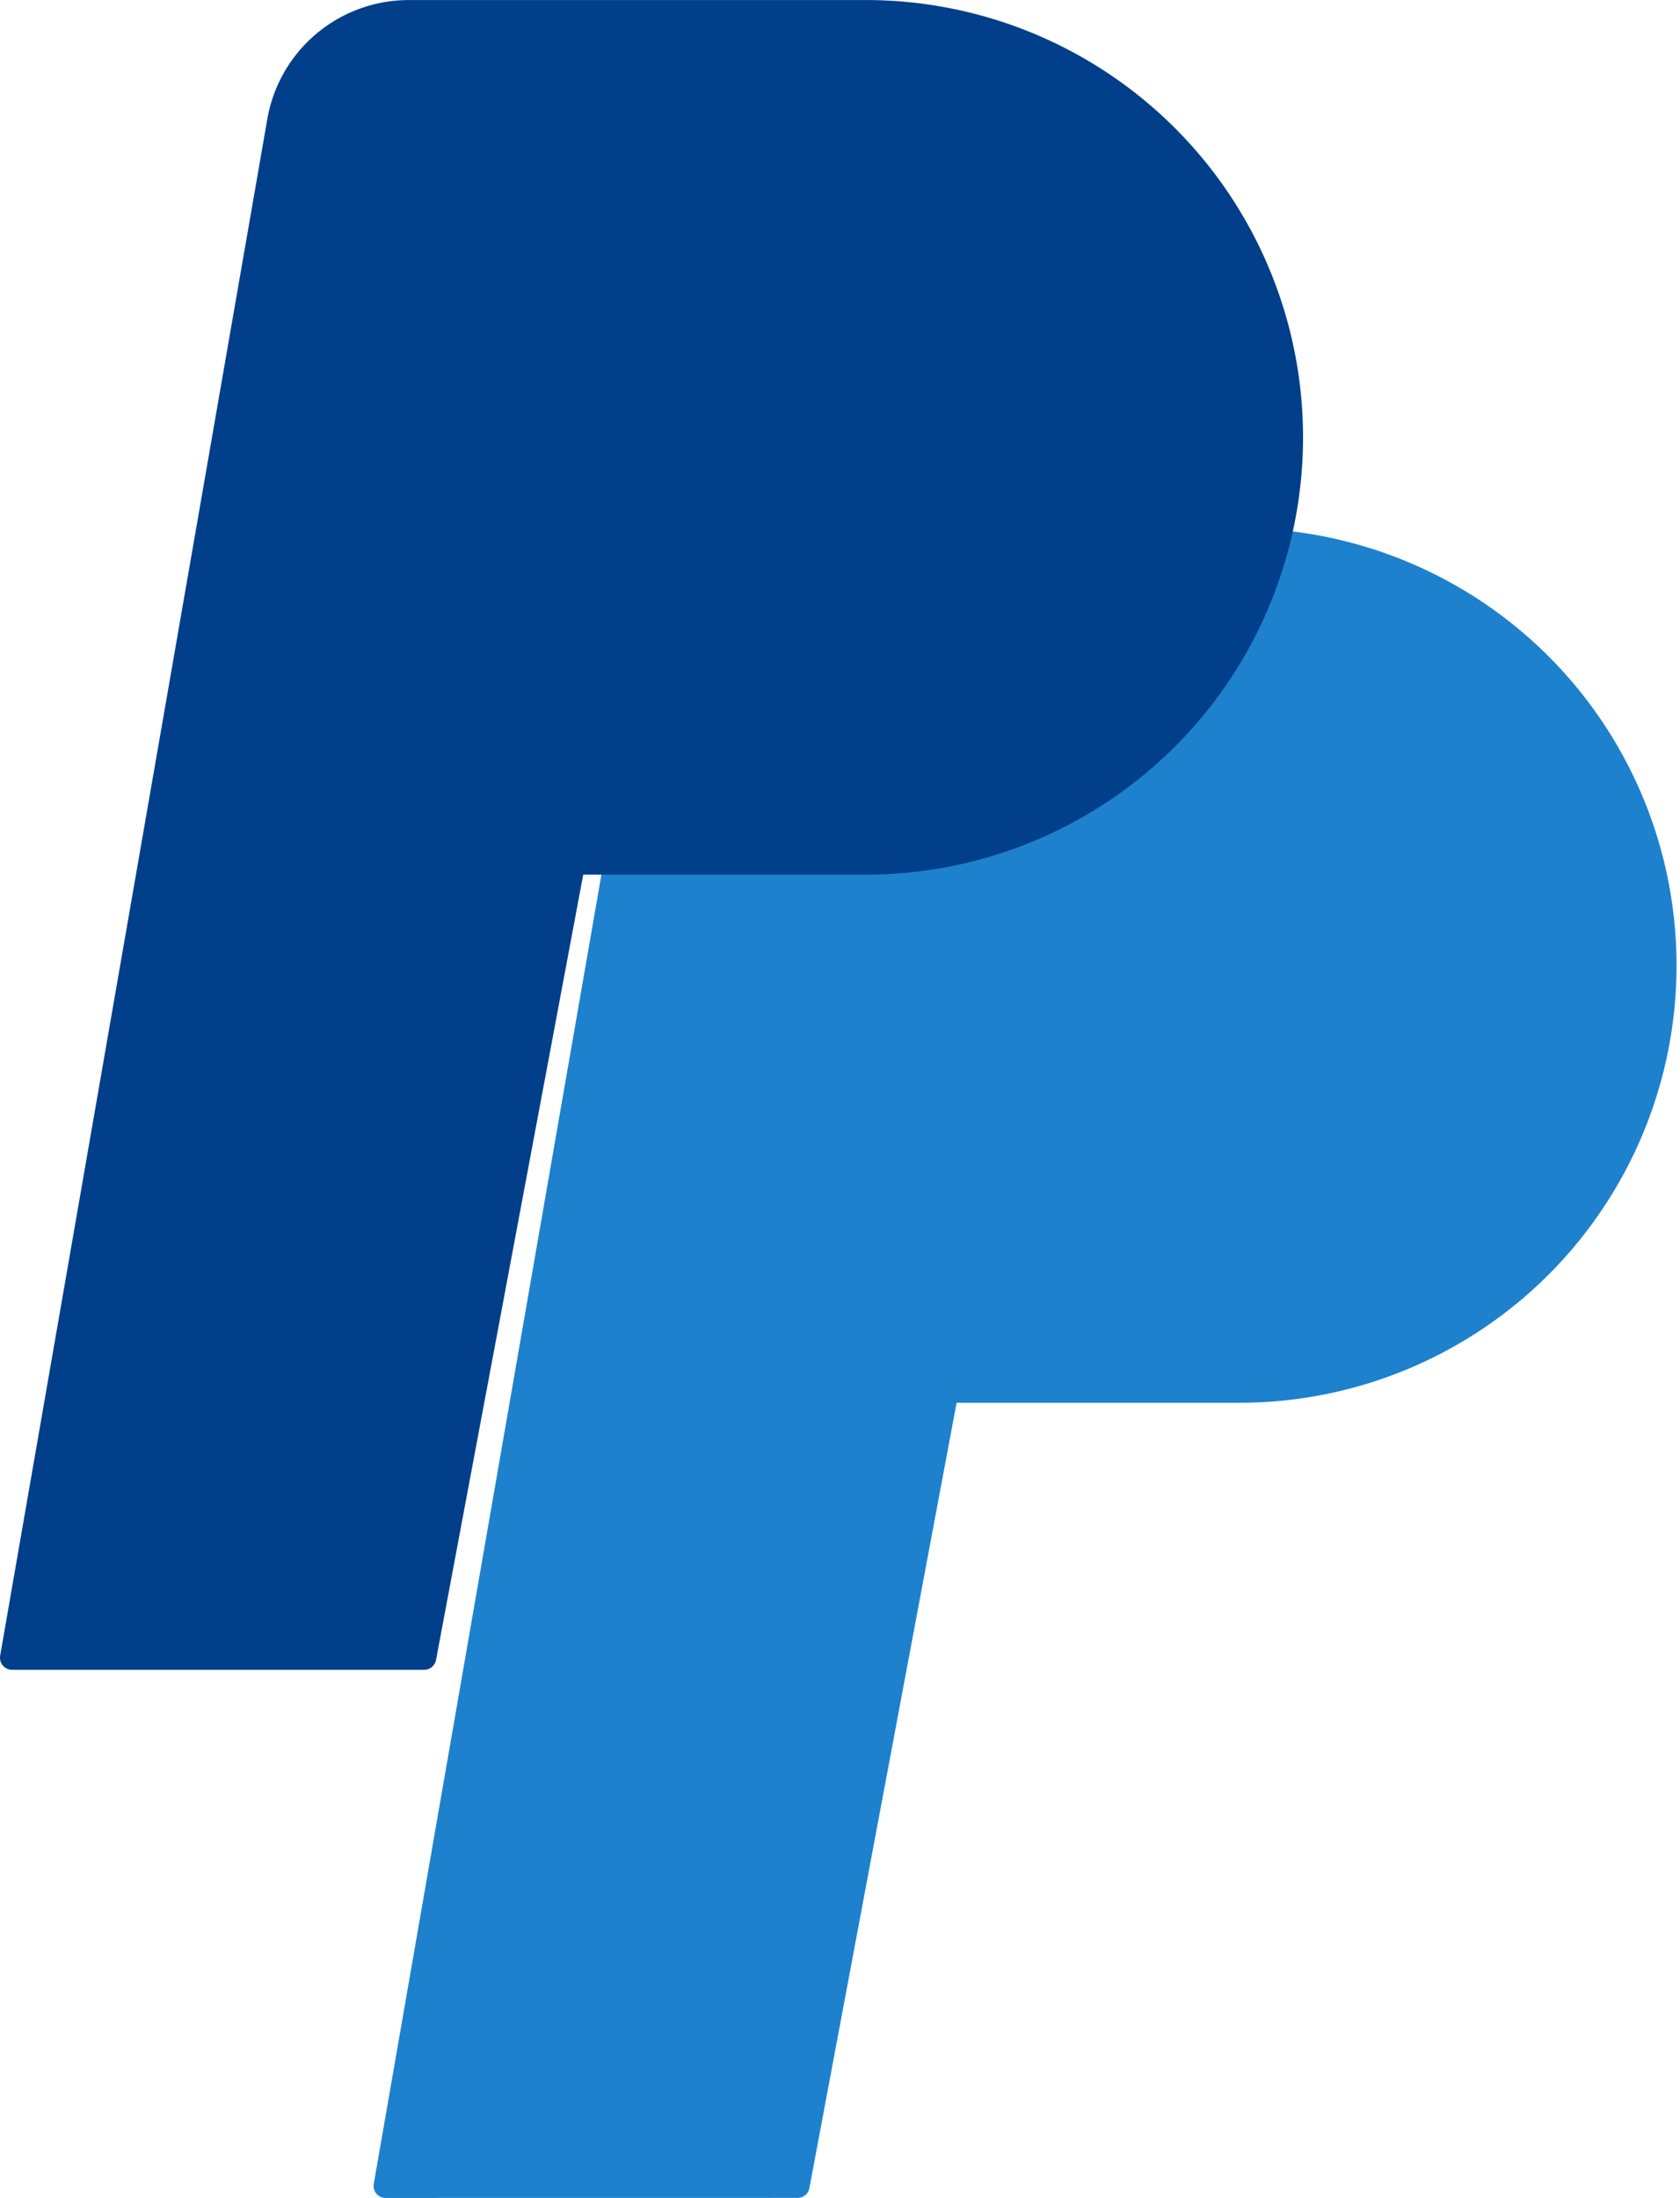<svg xmlns="http://www.w3.org/2000/svg" width="31.127" height="40.713" viewBox="0 0 31.127 40.713"><defs><style>.a{fill:#1d81ce;}.b{fill:#013f8a;}</style></defs><g transform="translate(-323.77 -379.41)"><path class="a" d="M190.362,198.066a.221.221,0,0,1-.218-.259l4.95-28.461a2.66,2.66,0,0,1,2.626-2.209h8.4a8.1,8.1,0,1,1,.123,16.2h-5.3l-2.728,14.548a.221.221,0,0,1-.218.18Z" transform="translate(140.551 222.057)"/><path class="b" d="M132.822,141.677a.224.224,0,0,1-.221-.262l4.949-28.458a2.66,2.66,0,0,1,2.626-2.209h8.4a8.1,8.1,0,1,1,.129,16.2h-5.295a.007.007,0,0,0-.007.006l-2.726,14.54a.224.224,0,0,1-.22.183h-7.633Z" transform="translate(191.172 268.663)"/></g></svg>